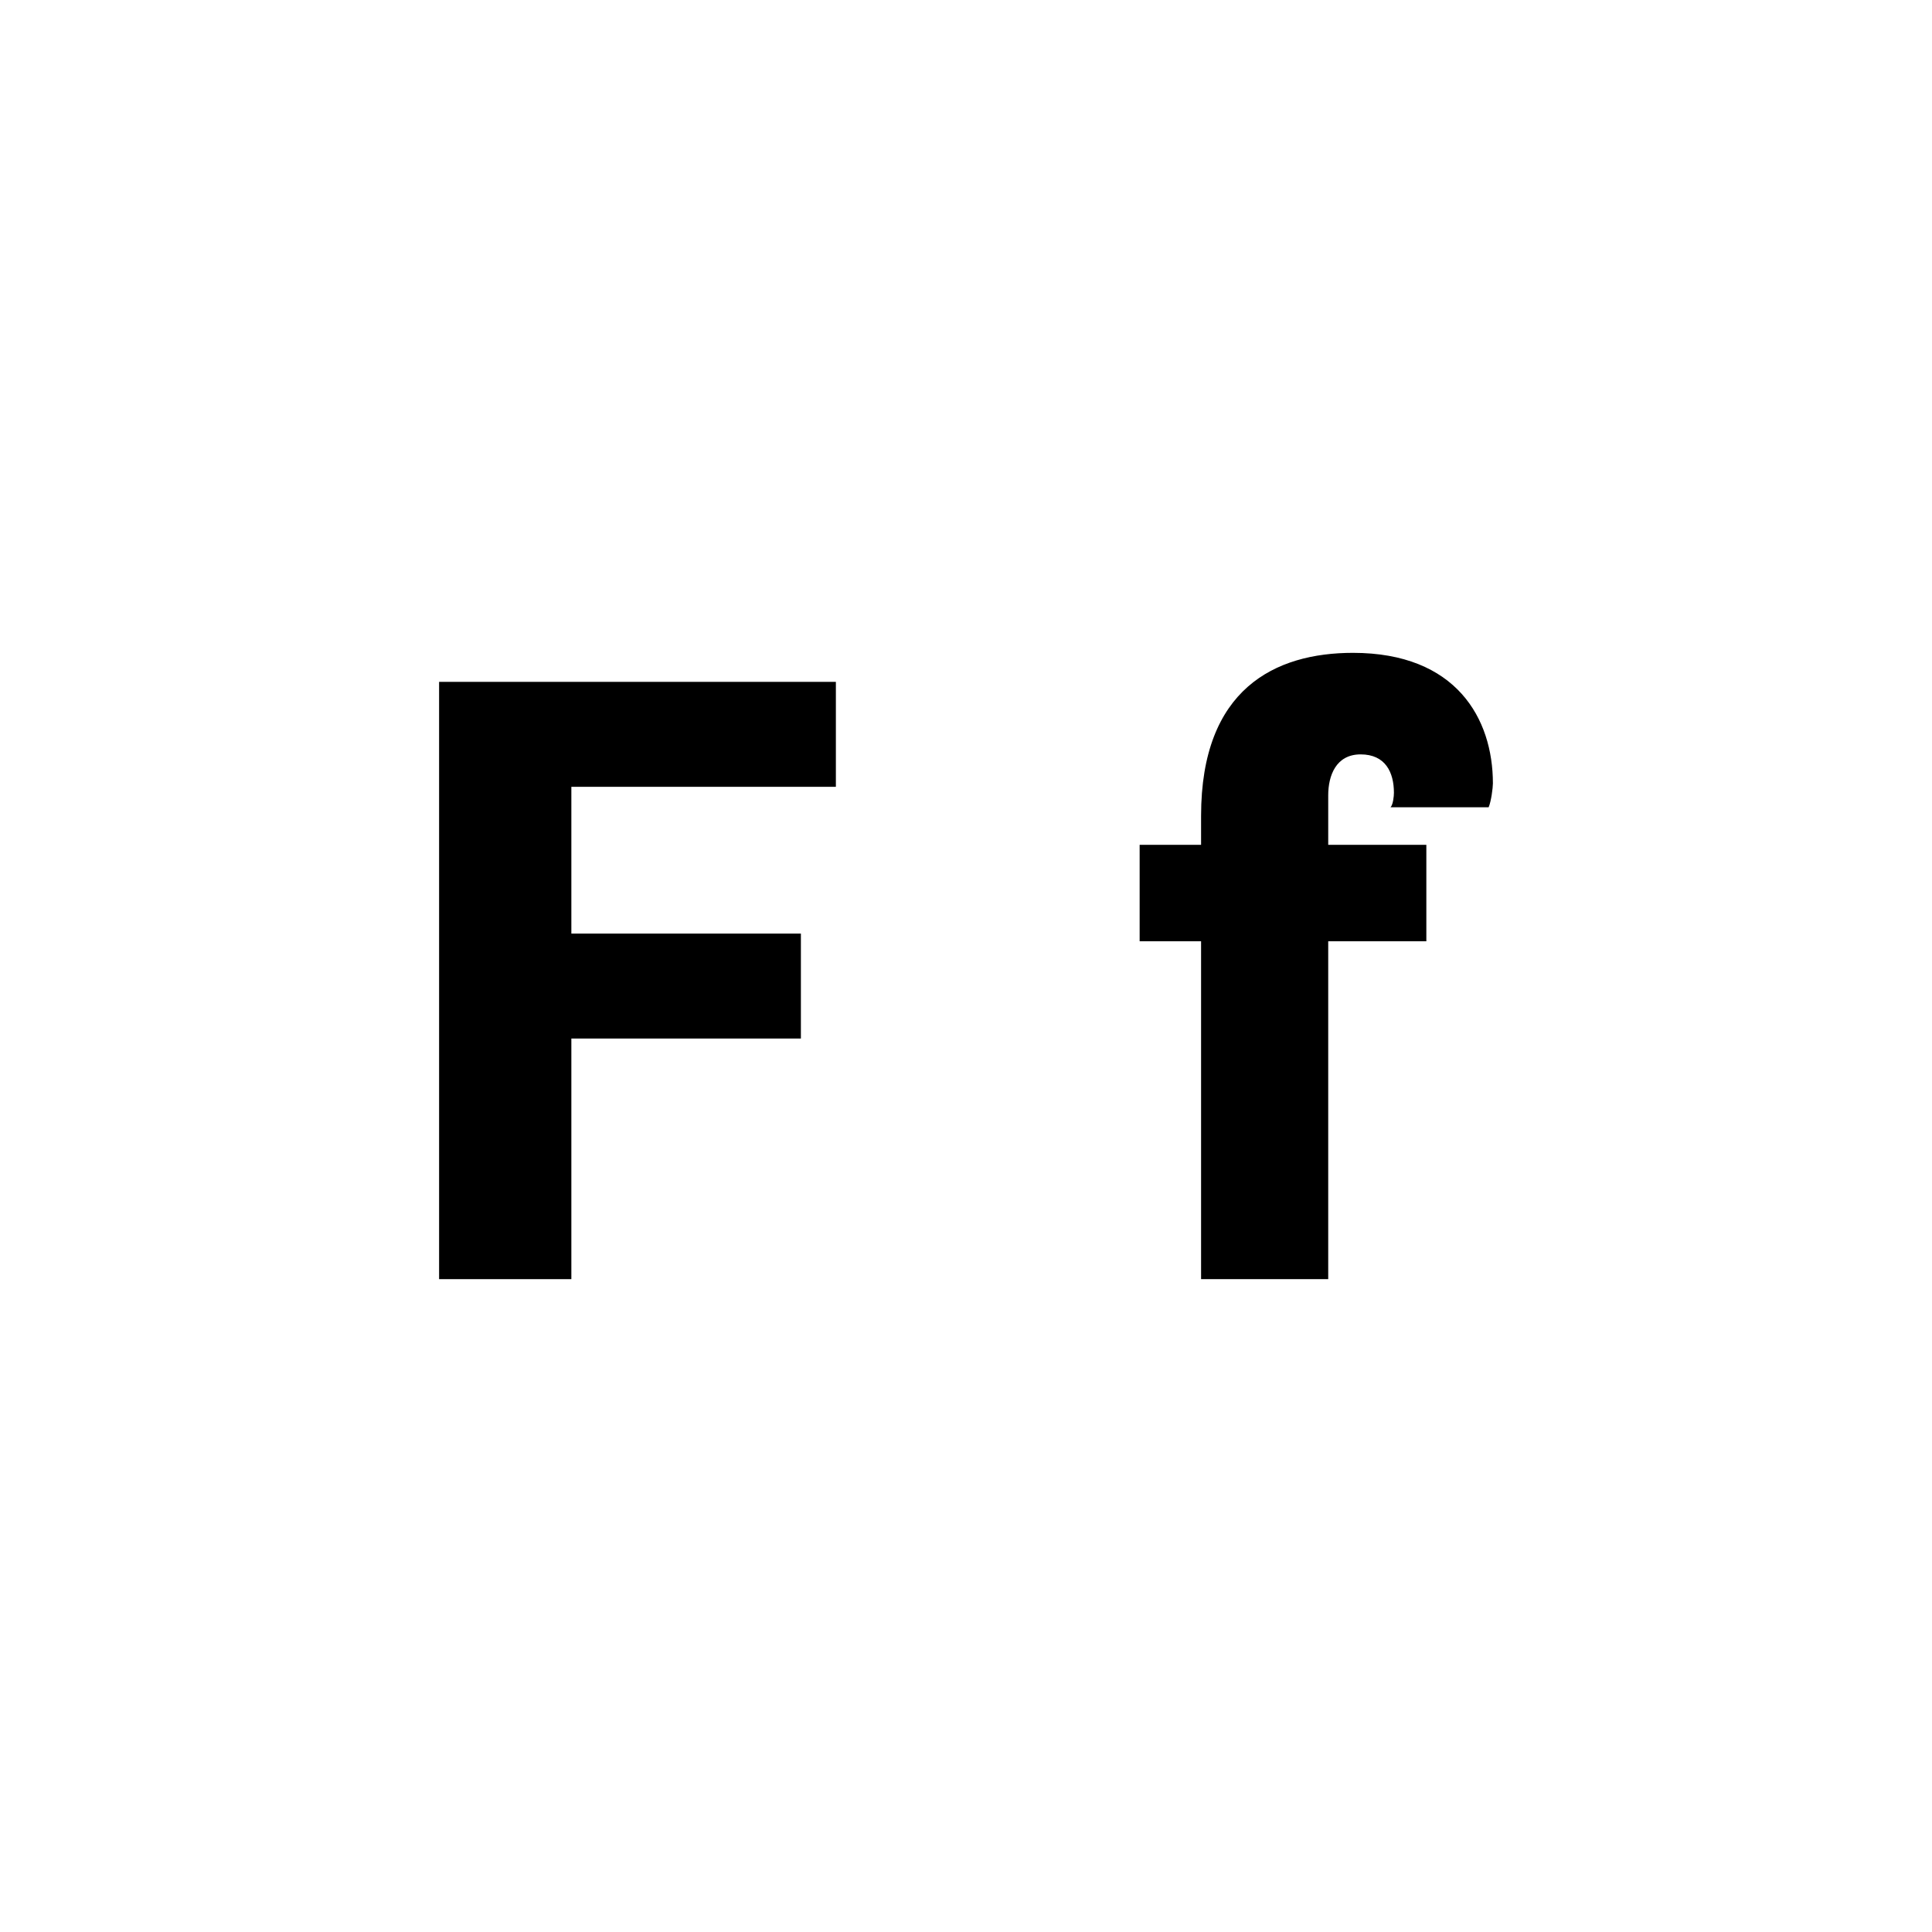 <?xml version="1.0" encoding="UTF-8"?>
<svg id="Layer_2" data-name="Layer 2" xmlns="http://www.w3.org/2000/svg" xmlns:xlink="http://www.w3.org/1999/xlink" viewBox="0 0 452.84 452.84">
  <defs>
    <style>
      .cls-1 {
        fill: none;
      }

      .cls-2 {
        clip-path: url(#clippath);
      }
    </style>
    <clipPath id="clippath">
      <rect class="cls-1" width="452.84" height="452.84"/>
    </clipPath>
  </defs>
  <g id="Layer_1-2" data-name="Layer 1">
    <g class="cls-2">
      <g>
        <path d="M102.92,299.82v-140h93v24.6h-62v34.4h53.8v24.6h-53.8v56.4h-31Z"/>
        <path d="M311.32,198.02h23v22.6h-23v79.2h-29.8v-79.2h-14.4v-22.6h14.4v-6.8c0-29.8,17.4-38.2,35.6-38.2,24.2,0,32.8,15.4,32.8,30.6,0,1-.4,4.2-1,5.6h-23c.6-.6.8-2.6.8-3.4,0-4.8-2-9-7.8-9s-7.6,5-7.6,9.6v11.6Z"/>
      </g>
    </g>
  </g>
</svg>